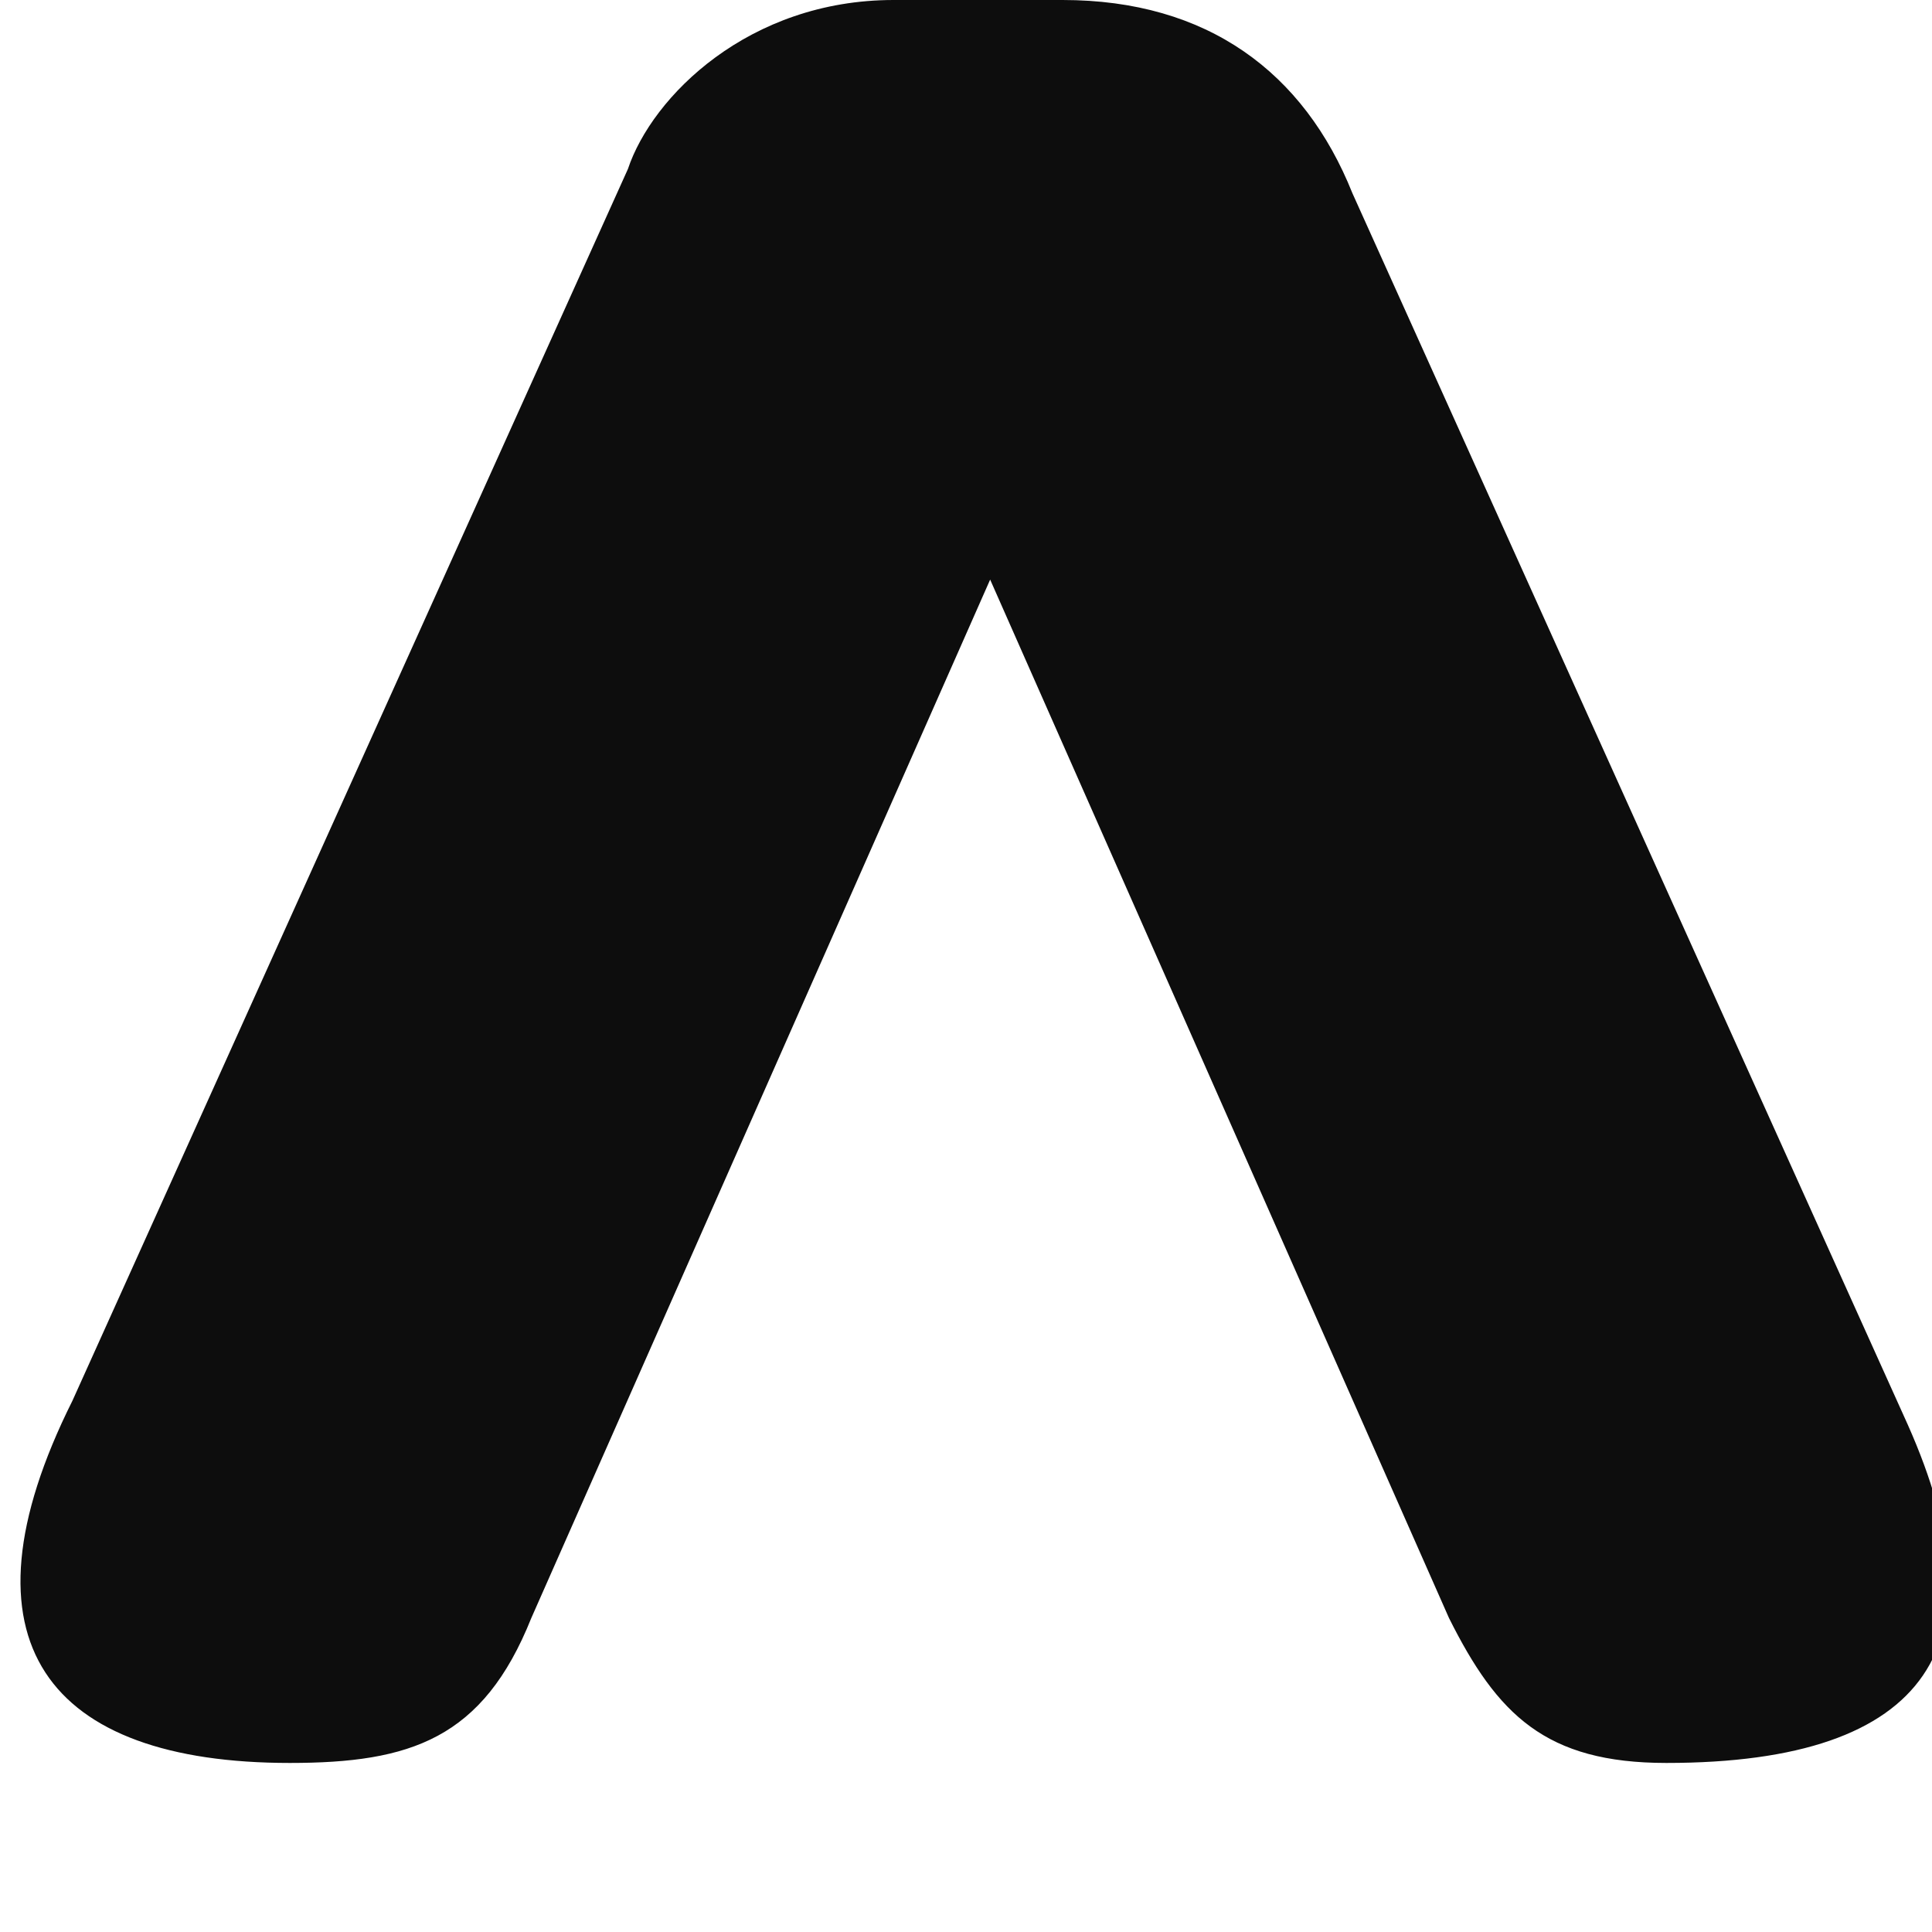 <?xml version="1.0" encoding="utf-8"?>
<!-- Generator: Adobe Illustrator 18.1.1, SVG Export Plug-In . SVG Version: 6.00 Build 0)  -->
<svg version="1.1" id="Layer_1" xmlns="http://www.w3.org/2000/svg" xmlns:xlink="http://www.w3.org/1999/xlink" x="0px" y="0px"
	 viewBox="0 0 8 8" enable-background="new 0 0 8 8" xml:space="preserve">
<g>
	<path fill="#0D0D0D" d="M4.4,0c0.6,0,1,0.3,1.2,0.8l2.3,5.1C8.3,6.8,8,7.3,6.9,7.3H6.9c-0.5,0-0.7-0.2-0.9-0.6L4.1,2.4L2.2,6.7
		C2,7.2,1.7,7.3,1.2,7.3H1.2c-1,0-1.4-0.5-0.9-1.5l2.3-5.1C2.7,0.4,3.1,0,3.7,0H4.4z"/>
</g>
</svg>

